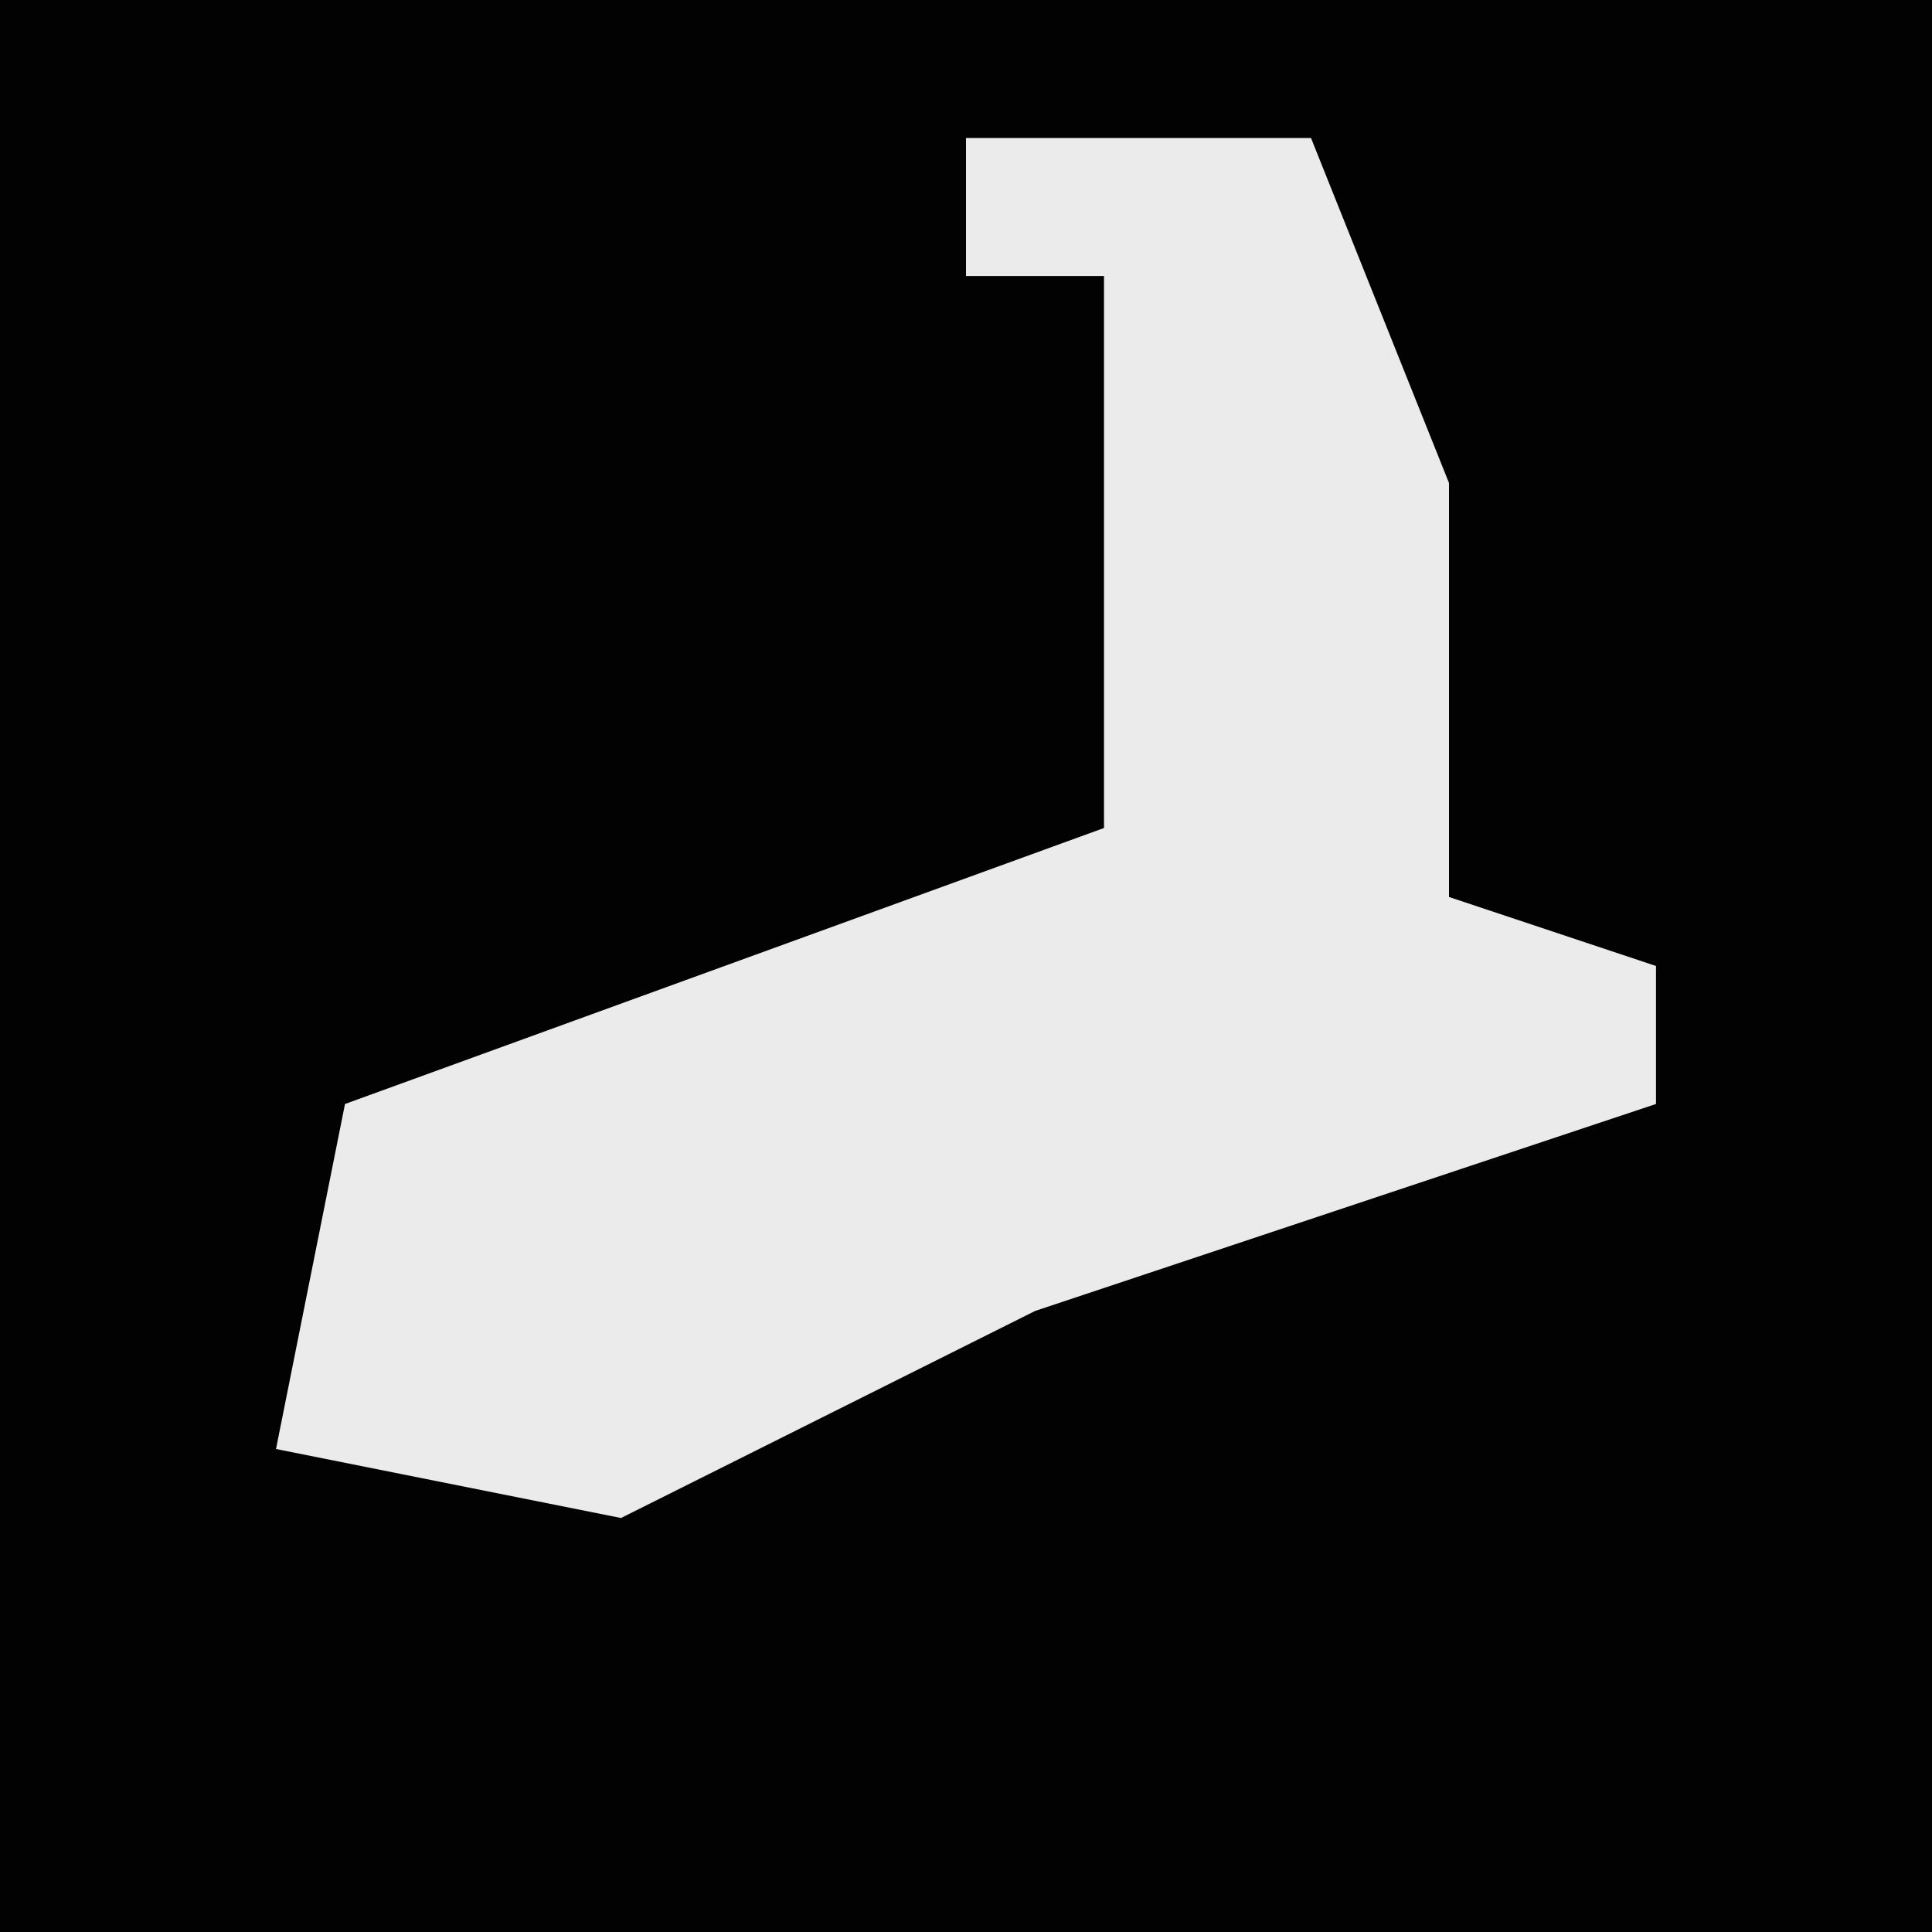 <?xml version="1.0" encoding="UTF-8"?>
<svg version="1.1" xmlns="http://www.w3.org/2000/svg" width="28" height="28">
<path d="M0,0 L28,0 L28,28 L0,28 Z " fill="#020202" transform="translate(0,0)"/>
<path d="M0,0 L5,0 L7,5 L7,11 L10,12 L10,14 L1,17 L-5,20 L-10,19 L-9,14 L2,10 L2,2 L0,2 Z " fill="#EBEBEB" transform="translate(14,2)"/>
</svg>
